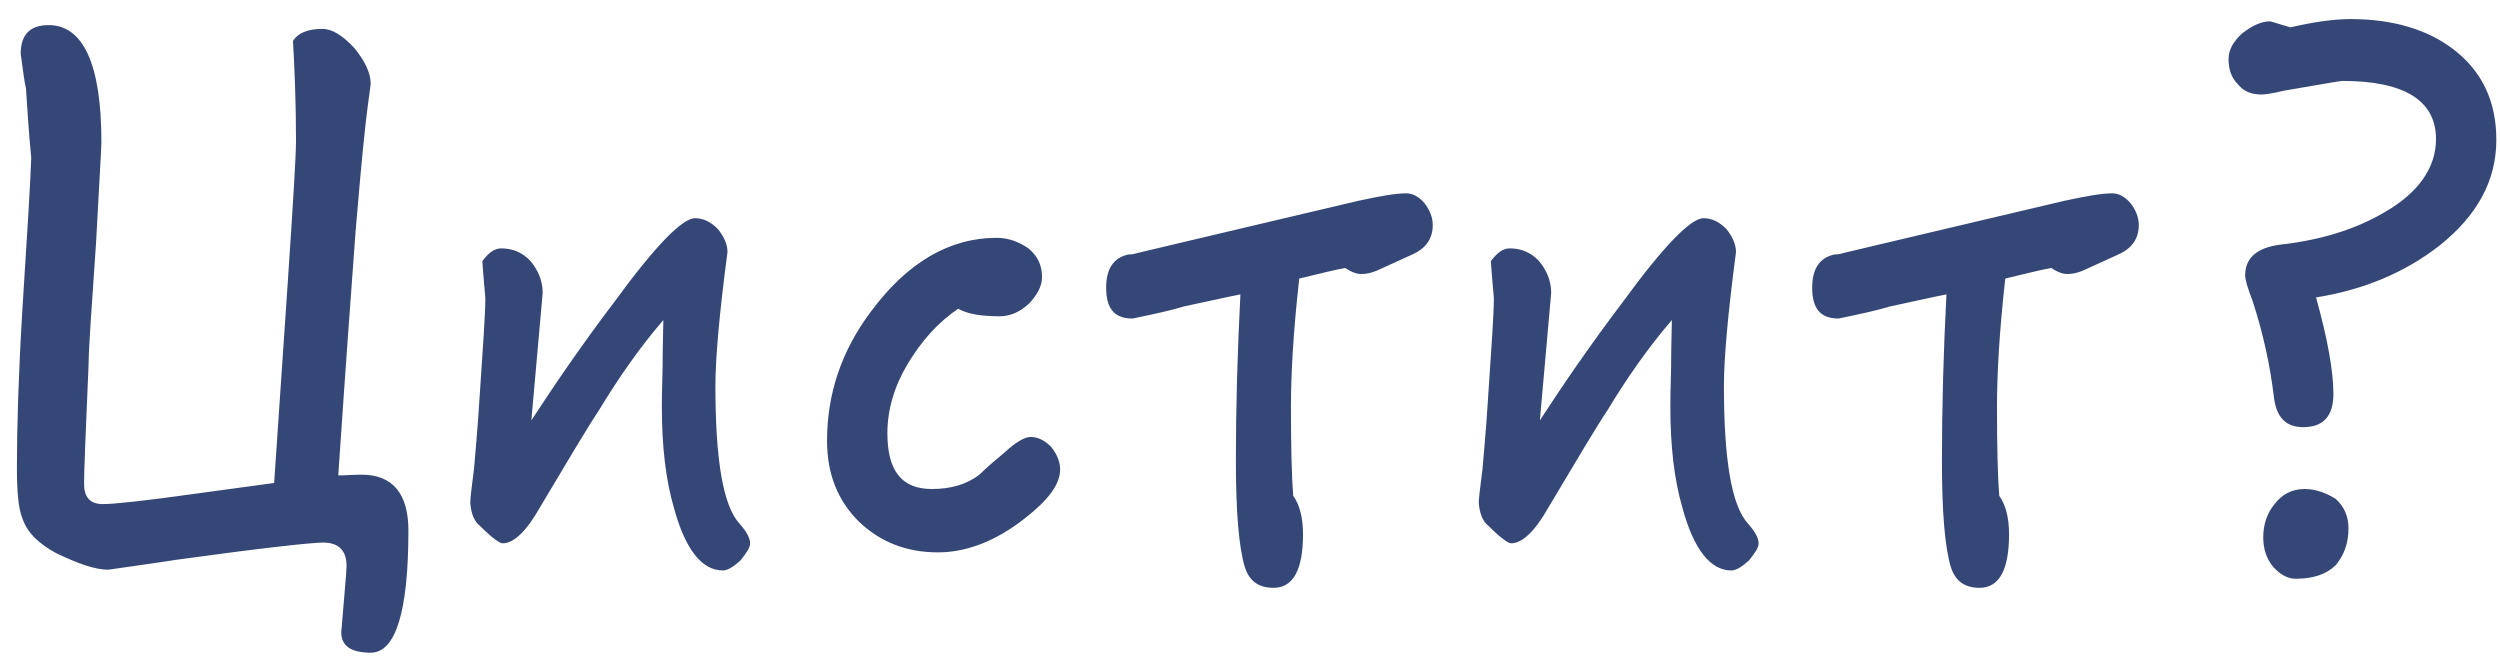 <?xml version="1.0" encoding="UTF-8"?>
<svg width="116px" height="31px" viewBox="0 0 116 31" version="1.1" xmlns="http://www.w3.org/2000/svg" xmlns:xlink="http://www.w3.org/1999/xlink">
    <!-- Generator: Sketch 40.3 (33839) - http://www.bohemiancoding.com/sketch -->
    <title>Цистит?</title>
    <desc>Created with Sketch.</desc>
    <defs></defs>
    <g id="Page-1" stroke="none" stroke-width="1" fill="none" fill-rule="evenodd">
        <g id="Desktop" transform="translate(-342, -92)" fill="#354777">
            <g id="Group-3" transform="translate(342, 92)">
                <path d="M18.95,24.615 C18.95,22.9 18.215,22.025 16.78,22.025 C16.43,22.025 16.045,22.06 15.695,22.06 C16.045,16.88 16.325,13.1 16.5,10.72 C16.64,9.075 16.78,7.43 16.955,5.82 C17.095,4.595 17.2,3.965 17.2,3.895 C17.2,3.37 16.92,2.81 16.43,2.215 C15.905,1.655 15.415,1.34 14.96,1.34 C14.26,1.34 13.805,1.55 13.595,1.9 C13.665,3.16 13.735,4.7 13.735,6.52 C13.735,7.255 13.595,9.46 13.35,13.135 C13,18.245 12.79,21.36 12.72,22.41 L8.87,22.935 C6.63,23.25 5.265,23.39 4.775,23.39 C4.18,23.39 3.9,23.075 3.9,22.445 C3.9,21.955 3.97,20.1 4.11,16.915 C4.11,16.215 4.25,14.29 4.46,11.21 C4.6,8.48 4.705,6.94 4.705,6.59 C4.705,2.985 3.865,1.165 2.255,1.165 C1.38,1.165 0.96,1.62 0.96,2.495 C1.065,3.265 1.135,3.825 1.205,4.105 C1.275,5.19 1.345,6.275 1.45,7.325 C1.415,8.34 1.275,10.72 1.03,14.5 C0.855,17.44 0.785,19.855 0.785,21.675 C0.785,22.83 0.855,23.6 1.03,24.02 C1.24,24.685 1.765,25.21 2.605,25.665 C3.62,26.155 4.425,26.435 5.02,26.435 C6.455,26.225 7.505,26.085 8.135,25.98 C12.195,25.42 14.47,25.175 14.995,25.175 C15.695,25.175 16.08,25.525 16.08,26.26 C16.08,26.54 15.975,27.59 15.835,29.34 C15.835,29.97 16.29,30.285 17.2,30.285 C18.355,30.285 18.95,28.395 18.95,24.615 L18.95,24.615 Z M34.805,25.21 C34.805,24.965 34.63,24.65 34.315,24.3 C33.545,23.46 33.195,21.325 33.195,17.895 C33.195,16.67 33.37,14.605 33.755,11.7 C33.755,11.315 33.58,10.965 33.3,10.615 C32.985,10.3 32.635,10.125 32.25,10.125 C31.655,10.125 30.395,11.42 28.505,14.01 C26.965,16.04 25.705,17.895 24.655,19.505 C24.9,16.775 25.075,14.78 25.18,13.59 C25.18,13.03 24.97,12.54 24.62,12.12 C24.27,11.735 23.815,11.525 23.255,11.525 C22.94,11.525 22.66,11.735 22.38,12.12 C22.45,13.135 22.52,13.73 22.52,13.87 C22.52,14.5 22.415,16.075 22.24,18.63 L22.17,19.645 C22.135,20.17 22.065,20.87 21.995,21.745 C21.89,22.585 21.82,23.11 21.82,23.32 C21.855,23.81 21.995,24.195 22.275,24.405 C22.835,24.965 23.185,25.21 23.325,25.21 C23.815,25.21 24.41,24.685 25.04,23.565 C26.335,21.395 27.245,19.855 27.805,19.015 C28.715,17.51 29.695,16.11 30.78,14.85 C30.78,15.2 30.745,15.935 30.745,17.02 C30.71,18.14 30.71,18.735 30.71,18.875 C30.71,20.695 30.885,22.235 31.27,23.565 C31.795,25.49 32.565,26.47 33.545,26.47 C33.755,26.47 34.035,26.295 34.35,26.015 C34.63,25.665 34.805,25.42 34.805,25.21 L34.805,25.21 Z M49.19,21.78 C49.19,21.43 49.05,21.08 48.77,20.73 C48.49,20.45 48.175,20.275 47.825,20.275 C47.545,20.275 47.125,20.52 46.635,20.975 C46.215,21.325 45.795,21.675 45.445,22.025 C44.85,22.48 44.115,22.69 43.24,22.69 C41.84,22.69 41.175,21.85 41.175,20.1 C41.175,19.015 41.49,17.93 42.12,16.88 C42.75,15.83 43.52,14.955 44.465,14.325 C44.885,14.57 45.515,14.675 46.39,14.675 C46.845,14.675 47.3,14.5 47.755,14.08 C48.14,13.66 48.35,13.275 48.35,12.855 C48.35,12.295 48.14,11.875 47.72,11.525 C47.265,11.21 46.775,11.035 46.25,11.035 C44.045,11.035 42.085,12.19 40.405,14.465 C39.04,16.285 38.375,18.28 38.375,20.45 C38.375,21.99 38.865,23.215 39.845,24.195 C40.825,25.14 42.05,25.63 43.52,25.63 C44.85,25.63 46.215,25.105 47.545,24.055 C48.63,23.215 49.19,22.48 49.19,21.78 L49.19,21.78 Z M66.48,10.44 C66.48,10.09 66.34,9.74 66.095,9.425 C65.85,9.145 65.57,8.97 65.255,8.97 C64.73,8.97 63.995,9.11 63.015,9.32 C59.165,10.23 55.735,11.035 52.795,11.735 C52.585,11.805 52.445,11.805 52.375,11.805 C51.675,11.945 51.325,12.47 51.325,13.345 C51.325,14.325 51.71,14.78 52.55,14.78 C53.565,14.57 54.37,14.395 54.93,14.22 C55.945,14.01 56.82,13.8 57.555,13.66 C57.415,16.355 57.345,18.945 57.345,21.395 C57.345,23.775 57.485,25.42 57.765,26.33 C57.975,26.96 58.395,27.275 59.095,27.275 C60.005,27.275 60.46,26.435 60.46,24.79 C60.46,23.985 60.285,23.39 60.005,23.005 C59.935,22.13 59.9,20.765 59.9,18.875 C59.9,17.405 60.005,15.41 60.285,12.925 C61.3,12.68 62,12.505 62.42,12.435 C62.735,12.645 62.98,12.715 63.155,12.715 C63.365,12.715 63.61,12.68 63.925,12.54 L65.535,11.805 C66.165,11.525 66.48,11.07 66.48,10.44 L66.48,10.44 Z M81.6,25.21 C81.6,24.965 81.425,24.65 81.11,24.3 C80.34,23.46 79.99,21.325 79.99,17.895 C79.99,16.67 80.165,14.605 80.55,11.7 C80.55,11.315 80.375,10.965 80.095,10.615 C79.78,10.3 79.43,10.125 79.045,10.125 C78.45,10.125 77.19,11.42 75.3,14.01 C73.76,16.04 72.5,17.895 71.45,19.505 C71.695,16.775 71.87,14.78 71.975,13.59 C71.975,13.03 71.765,12.54 71.415,12.12 C71.065,11.735 70.61,11.525 70.05,11.525 C69.735,11.525 69.455,11.735 69.175,12.12 C69.245,13.135 69.315,13.73 69.315,13.87 C69.315,14.5 69.21,16.075 69.035,18.63 L68.965,19.645 C68.93,20.17 68.86,20.87 68.79,21.745 C68.685,22.585 68.615,23.11 68.615,23.32 C68.65,23.81 68.79,24.195 69.07,24.405 C69.63,24.965 69.98,25.21 70.12,25.21 C70.61,25.21 71.205,24.685 71.835,23.565 C73.13,21.395 74.04,19.855 74.6,19.015 C75.51,17.51 76.49,16.11 77.575,14.85 C77.575,15.2 77.54,15.935 77.54,17.02 C77.505,18.14 77.505,18.735 77.505,18.875 C77.505,20.695 77.68,22.235 78.065,23.565 C78.59,25.49 79.36,26.47 80.34,26.47 C80.55,26.47 80.83,26.295 81.145,26.015 C81.425,25.665 81.6,25.42 81.6,25.21 L81.6,25.21 Z M99.24,10.44 C99.24,10.09 99.1,9.74 98.855,9.425 C98.61,9.145 98.33,8.97 98.015,8.97 C97.49,8.97 96.755,9.11 95.775,9.32 C91.925,10.23 88.495,11.035 85.555,11.735 C85.345,11.805 85.205,11.805 85.135,11.805 C84.435,11.945 84.085,12.47 84.085,13.345 C84.085,14.325 84.47,14.78 85.31,14.78 C86.325,14.57 87.13,14.395 87.69,14.22 C88.705,14.01 89.58,13.8 90.315,13.66 C90.175,16.355 90.105,18.945 90.105,21.395 C90.105,23.775 90.245,25.42 90.525,26.33 C90.735,26.96 91.155,27.275 91.855,27.275 C92.765,27.275 93.22,26.435 93.22,24.79 C93.22,23.985 93.045,23.39 92.765,23.005 C92.695,22.13 92.66,20.765 92.66,18.875 C92.66,17.405 92.765,15.41 93.045,12.925 C94.06,12.68 94.76,12.505 95.18,12.435 C95.495,12.645 95.74,12.715 95.915,12.715 C96.125,12.715 96.37,12.68 96.685,12.54 L98.295,11.805 C98.925,11.525 99.24,11.07 99.24,10.44 L99.24,10.44 Z M115.83,6.485 C115.83,4.7 115.165,3.3 113.835,2.285 C112.645,1.375 111.035,0.885 109.075,0.885 C108.27,0.885 107.325,1.025 106.275,1.27 C105.68,1.095 105.365,0.99 105.33,0.99 C104.91,0.99 104.49,1.2 104.035,1.55 C103.615,1.935 103.405,2.32 103.405,2.74 C103.405,3.23 103.545,3.615 103.825,3.895 C104.105,4.245 104.455,4.385 104.945,4.385 C105.05,4.385 105.4,4.35 105.96,4.21 C107.64,3.93 108.55,3.755 108.69,3.755 C111.56,3.755 113.03,4.665 113.03,6.45 C113.03,7.78 112.225,8.935 110.65,9.845 C109.285,10.65 107.675,11.14 105.82,11.35 C104.7,11.49 104.175,11.98 104.175,12.785 C104.175,12.96 104.28,13.345 104.525,13.975 C105.015,15.48 105.33,16.95 105.505,18.385 C105.61,19.365 106.065,19.82 106.87,19.82 C107.78,19.82 108.27,19.33 108.27,18.28 C108.27,17.195 107.99,15.69 107.465,13.8 C109.67,13.45 111.595,12.645 113.205,11.385 C114.955,9.985 115.83,8.375 115.83,6.485 L115.83,6.485 Z M108.97,24.51 C108.97,23.95 108.76,23.495 108.375,23.145 C107.92,22.865 107.43,22.69 106.94,22.69 C106.345,22.69 105.89,22.935 105.54,23.39 C105.19,23.81 105.015,24.335 105.015,24.93 C105.015,25.455 105.155,25.91 105.47,26.295 C105.785,26.645 106.135,26.855 106.52,26.855 C107.325,26.855 107.955,26.645 108.375,26.225 C108.76,25.77 108.97,25.21 108.97,24.51 L108.97,24.51 Z" id="Цистит?"></path>
            </g>
        </g>
    </g>
</svg>